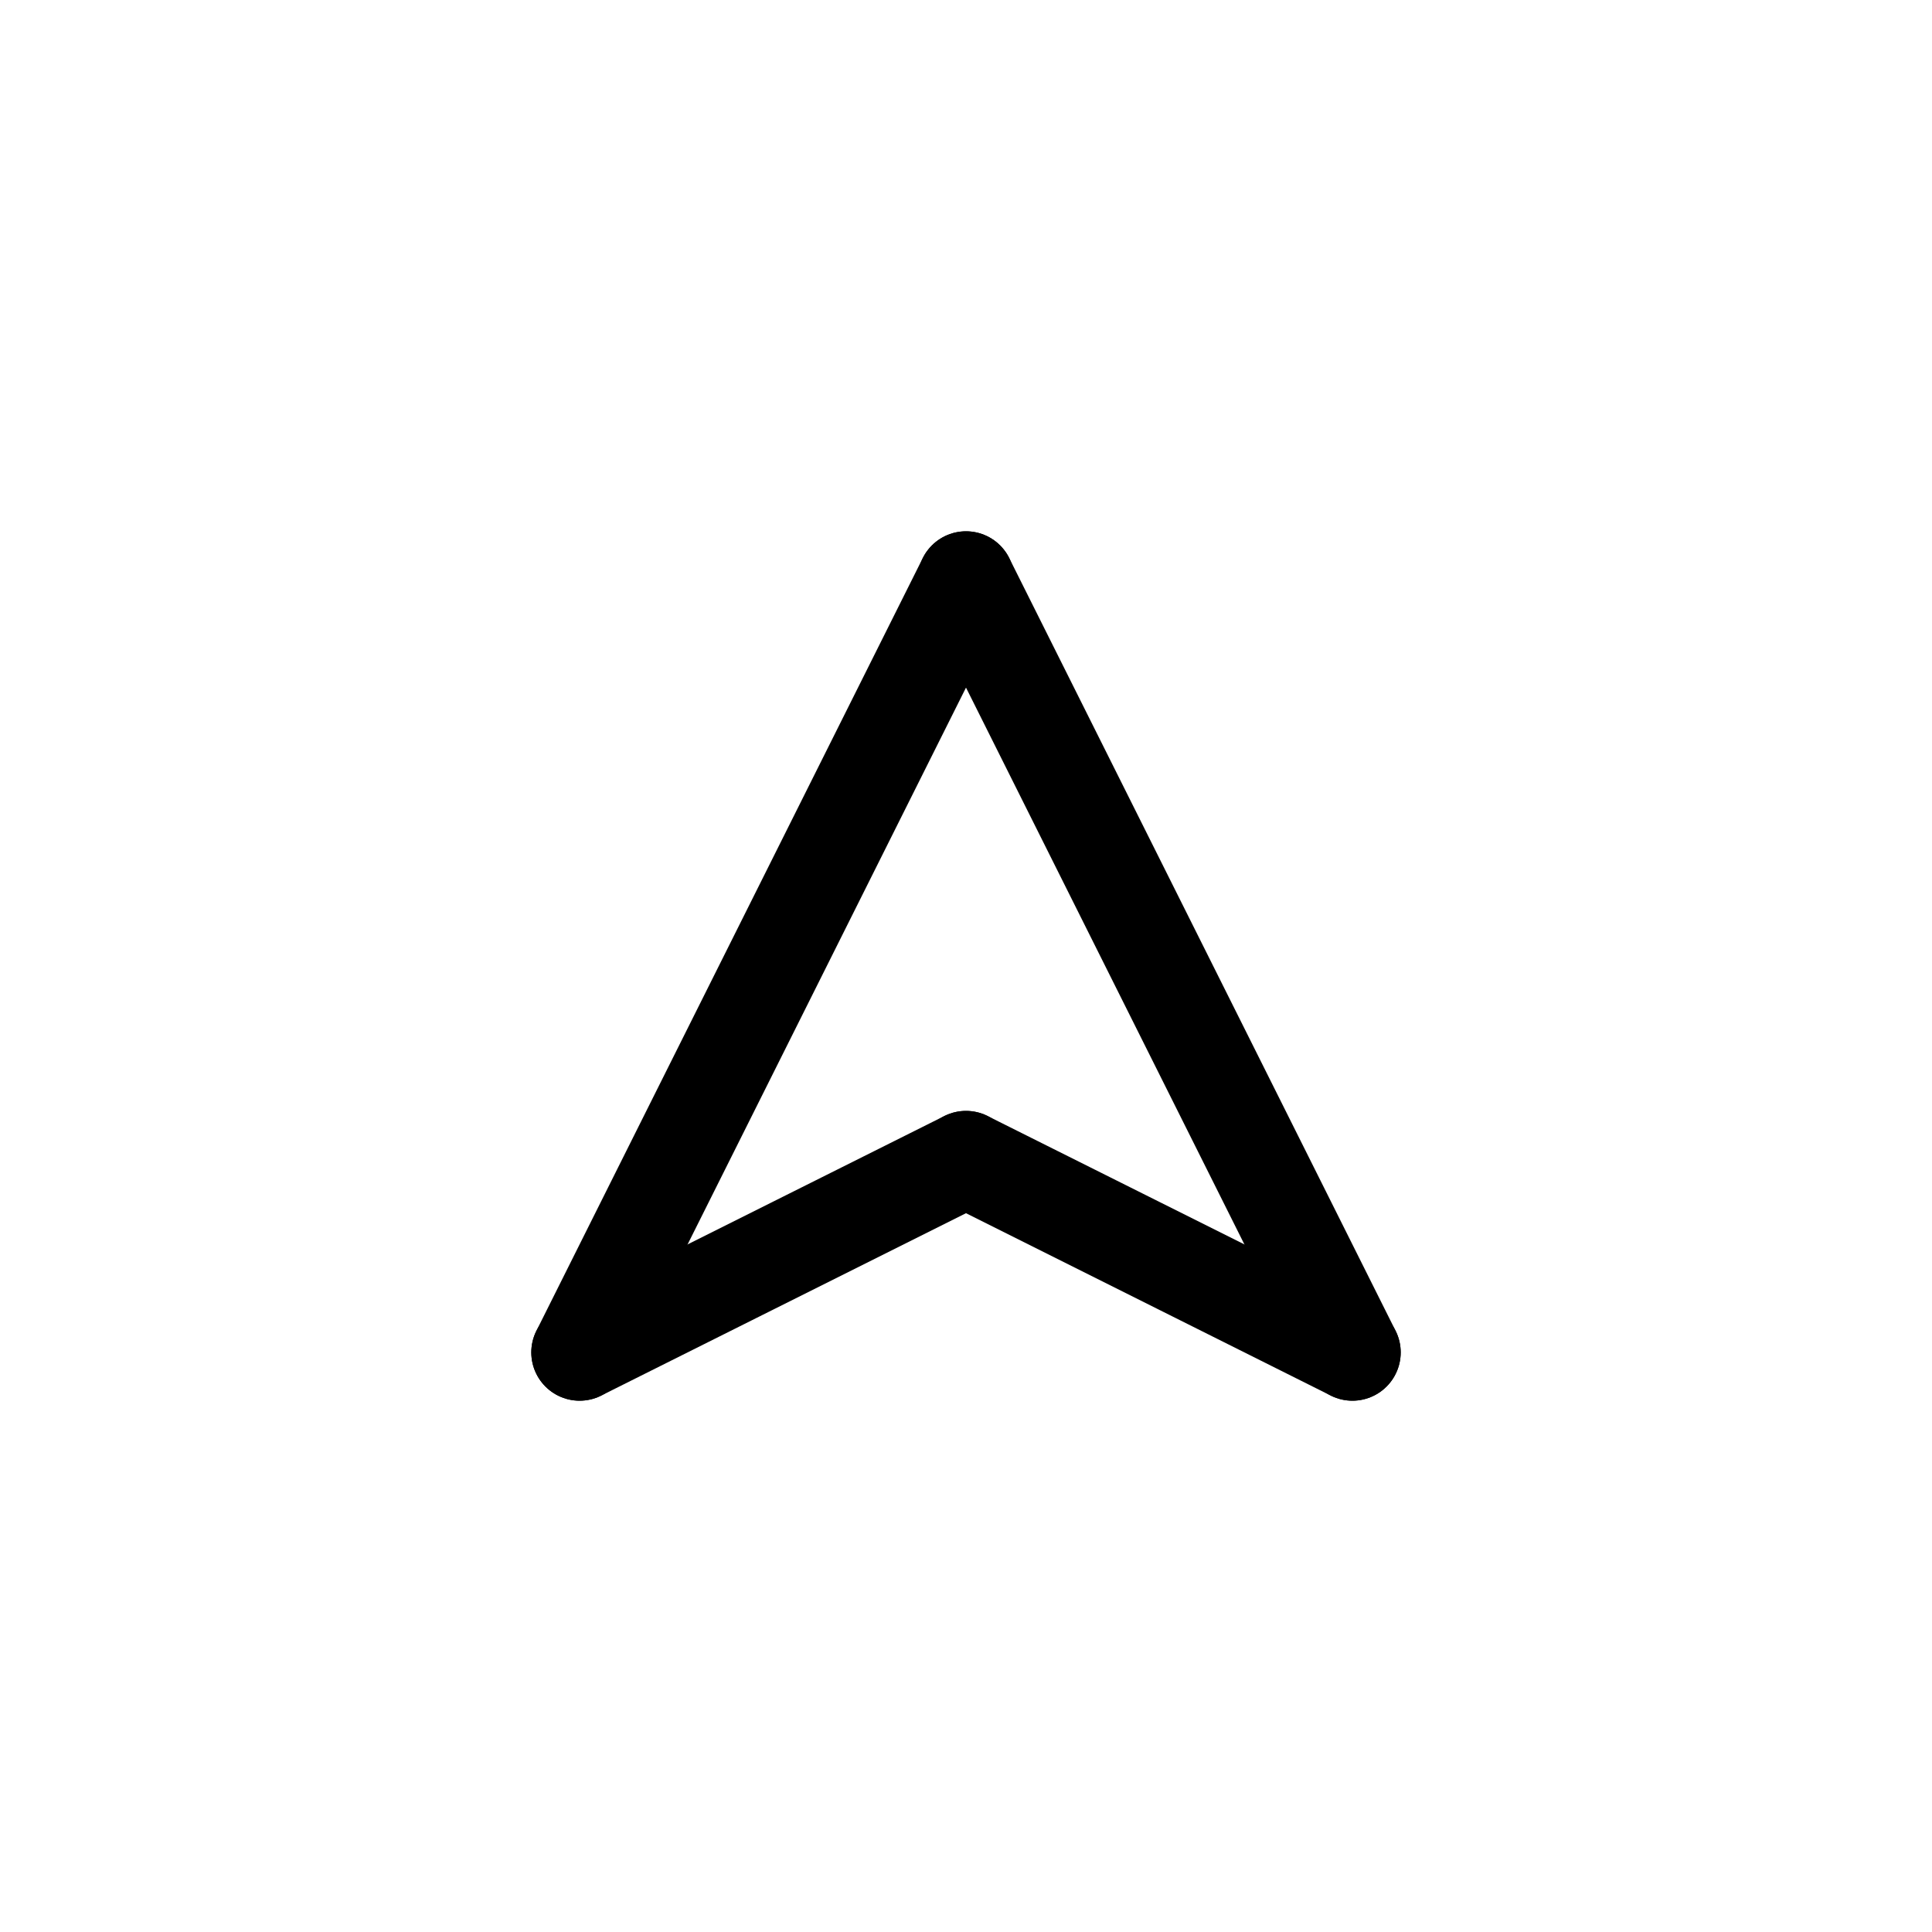 <svg id="Set_3" data-name="Set 3" xmlns="http://www.w3.org/2000/svg" viewBox="0 0 10 10"><defs><style>.cls-1{fill:none;stroke:#000;stroke-linecap:round;stroke-linejoin:round;stroke-width:0.5px;}</style></defs><title>Set_3</title><line class="cls-1" x1="3" y1="7" x2="5" y2="3"/><line class="cls-1" x1="7" y1="7" x2="5" y2="3"/><line class="cls-1" x1="7" y1="7" x2="5" y2="6"/><line class="cls-1" x1="3" y1="7" x2="5" y2="6"/></svg>